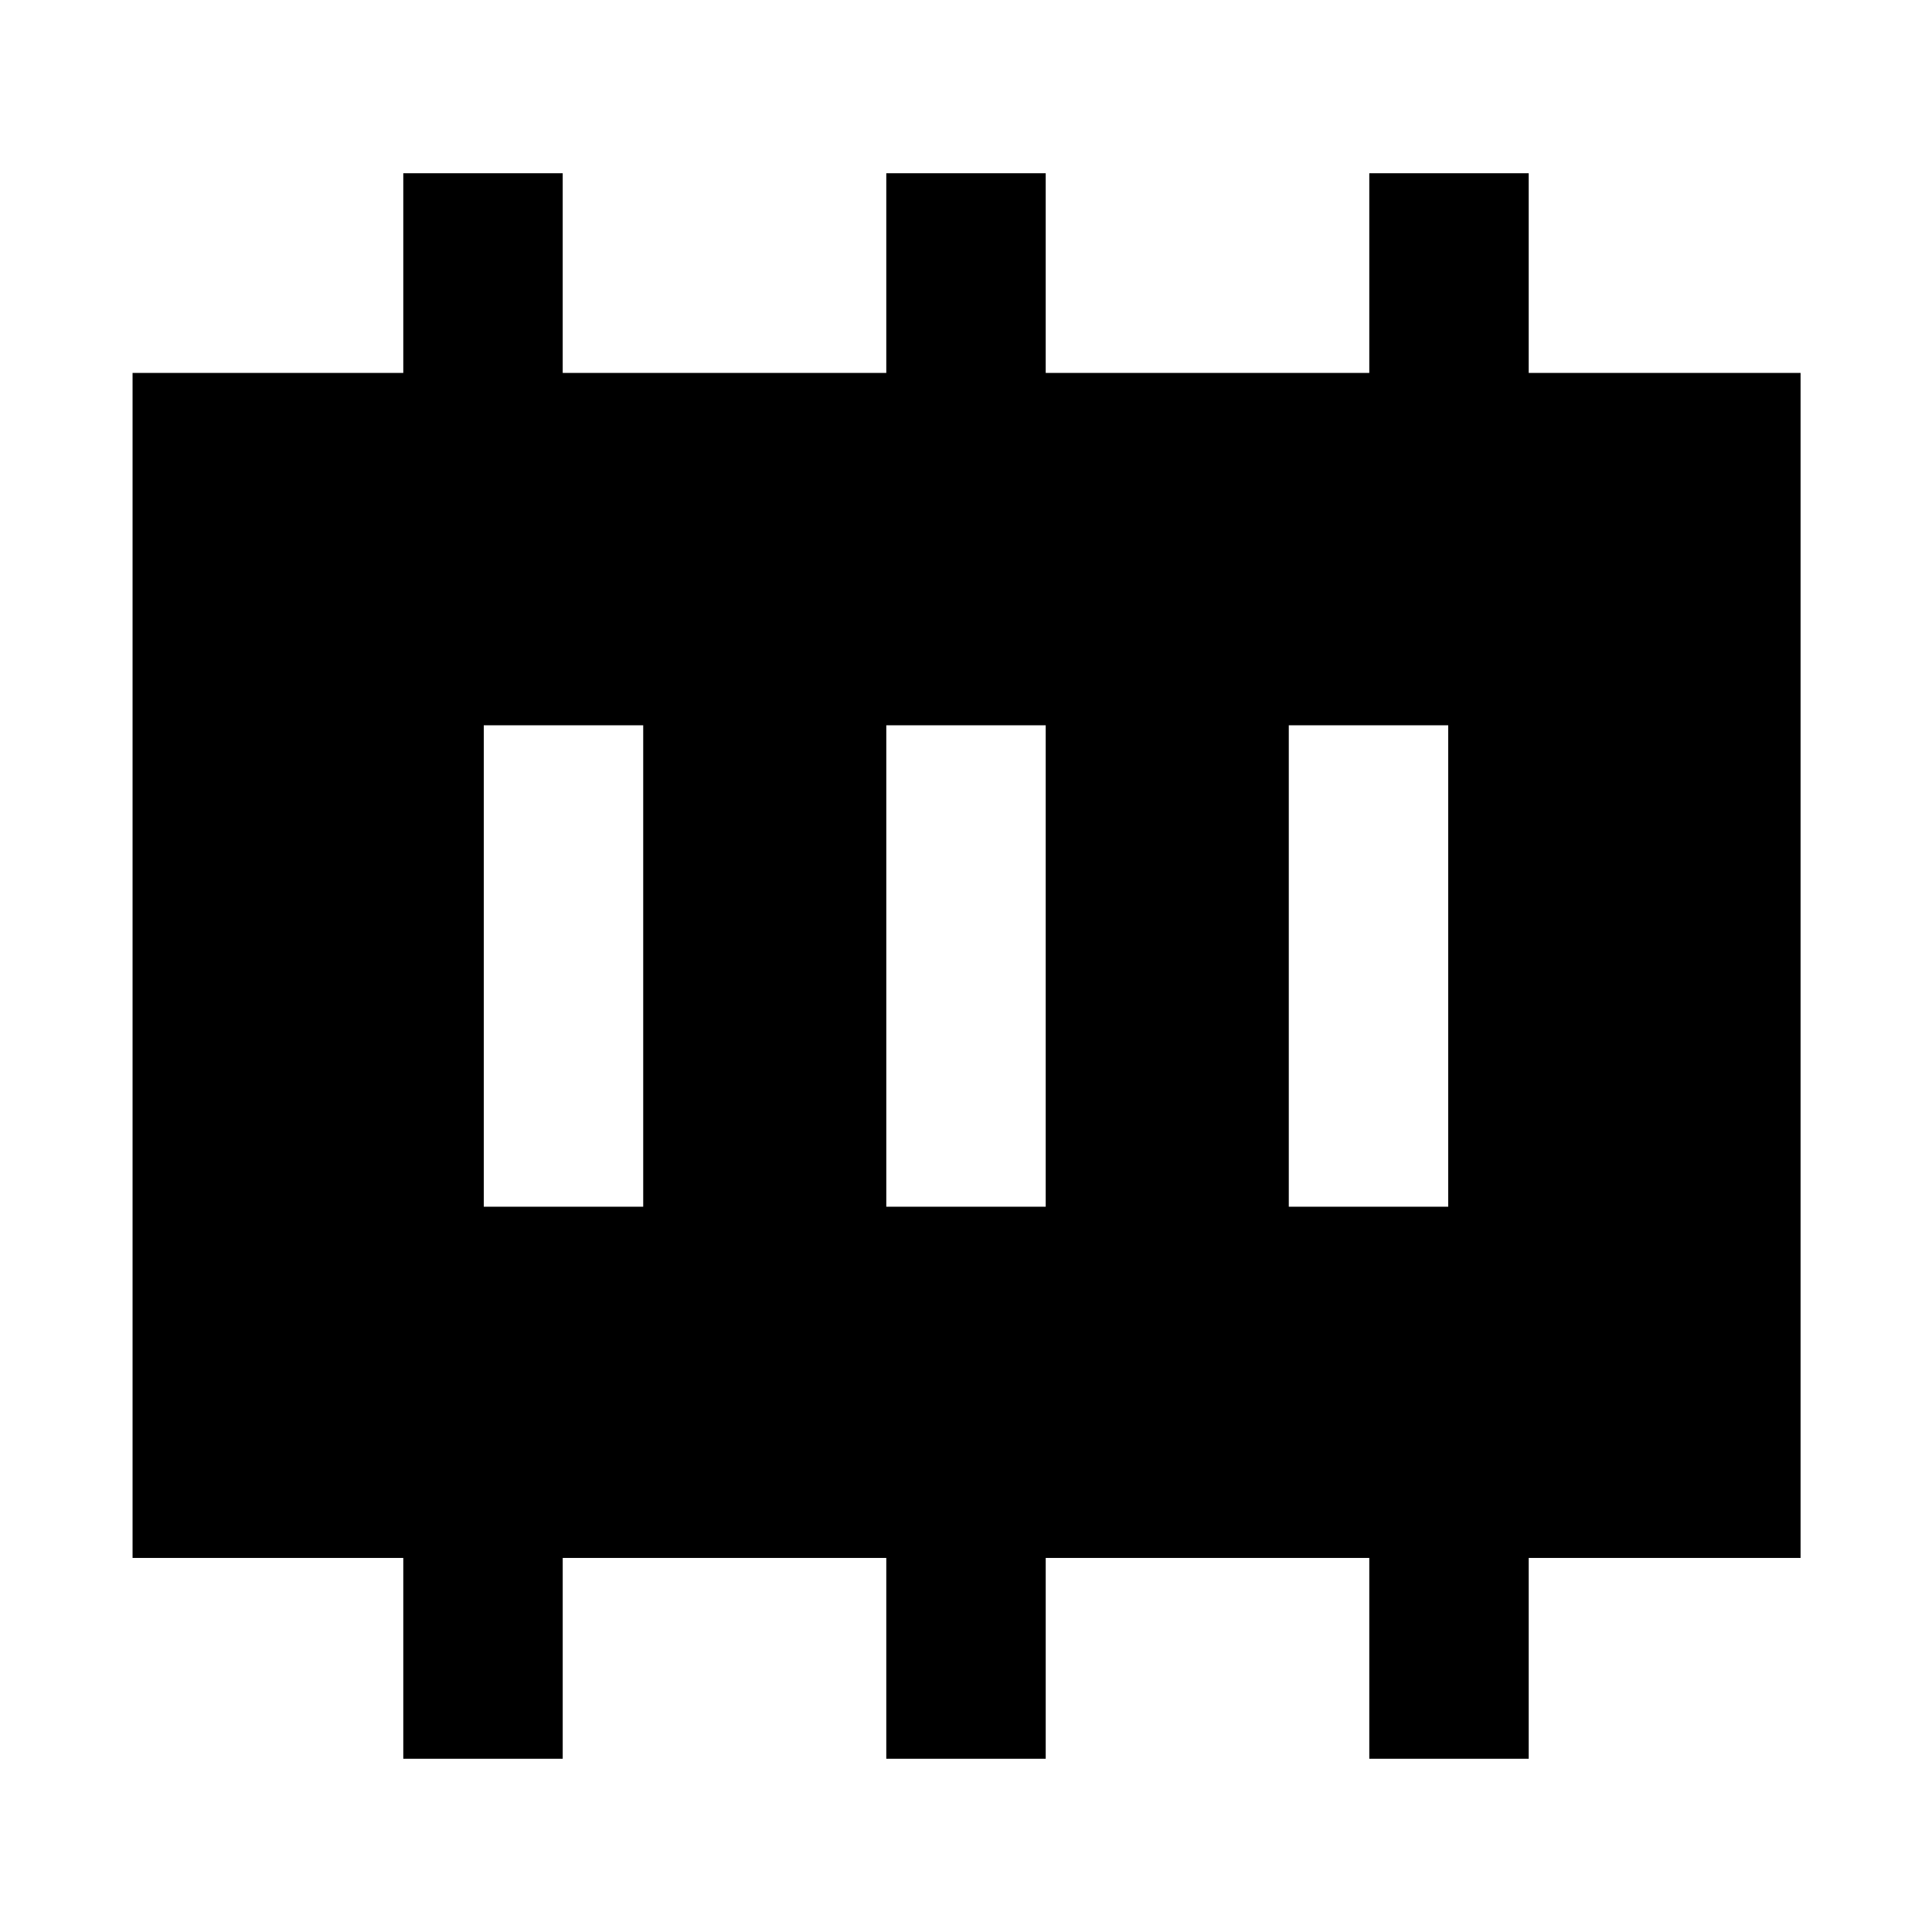 <svg xmlns="http://www.w3.org/2000/svg" width="48" height="48" viewBox="0 -960 960 960"><path d="M240.391-360.391h79.218v-239.218h-79.218v239.218Zm200 0h79.218v-239.218h-79.218v239.218Zm200 0h79.218v-239.218h-79.218v239.218Zm-440 274.306v-99.784H65.869v-588.827H200.39v-99.219h79.218v99.219H440.39v-99.219h79.218v99.219H680.39v-99.219h79.218v99.219h135.087v588.827H759.609v99.784h-79.218v-99.784H519.609v99.784h-79.218v-99.784H279.609v99.784h-79.218Z"/></svg>